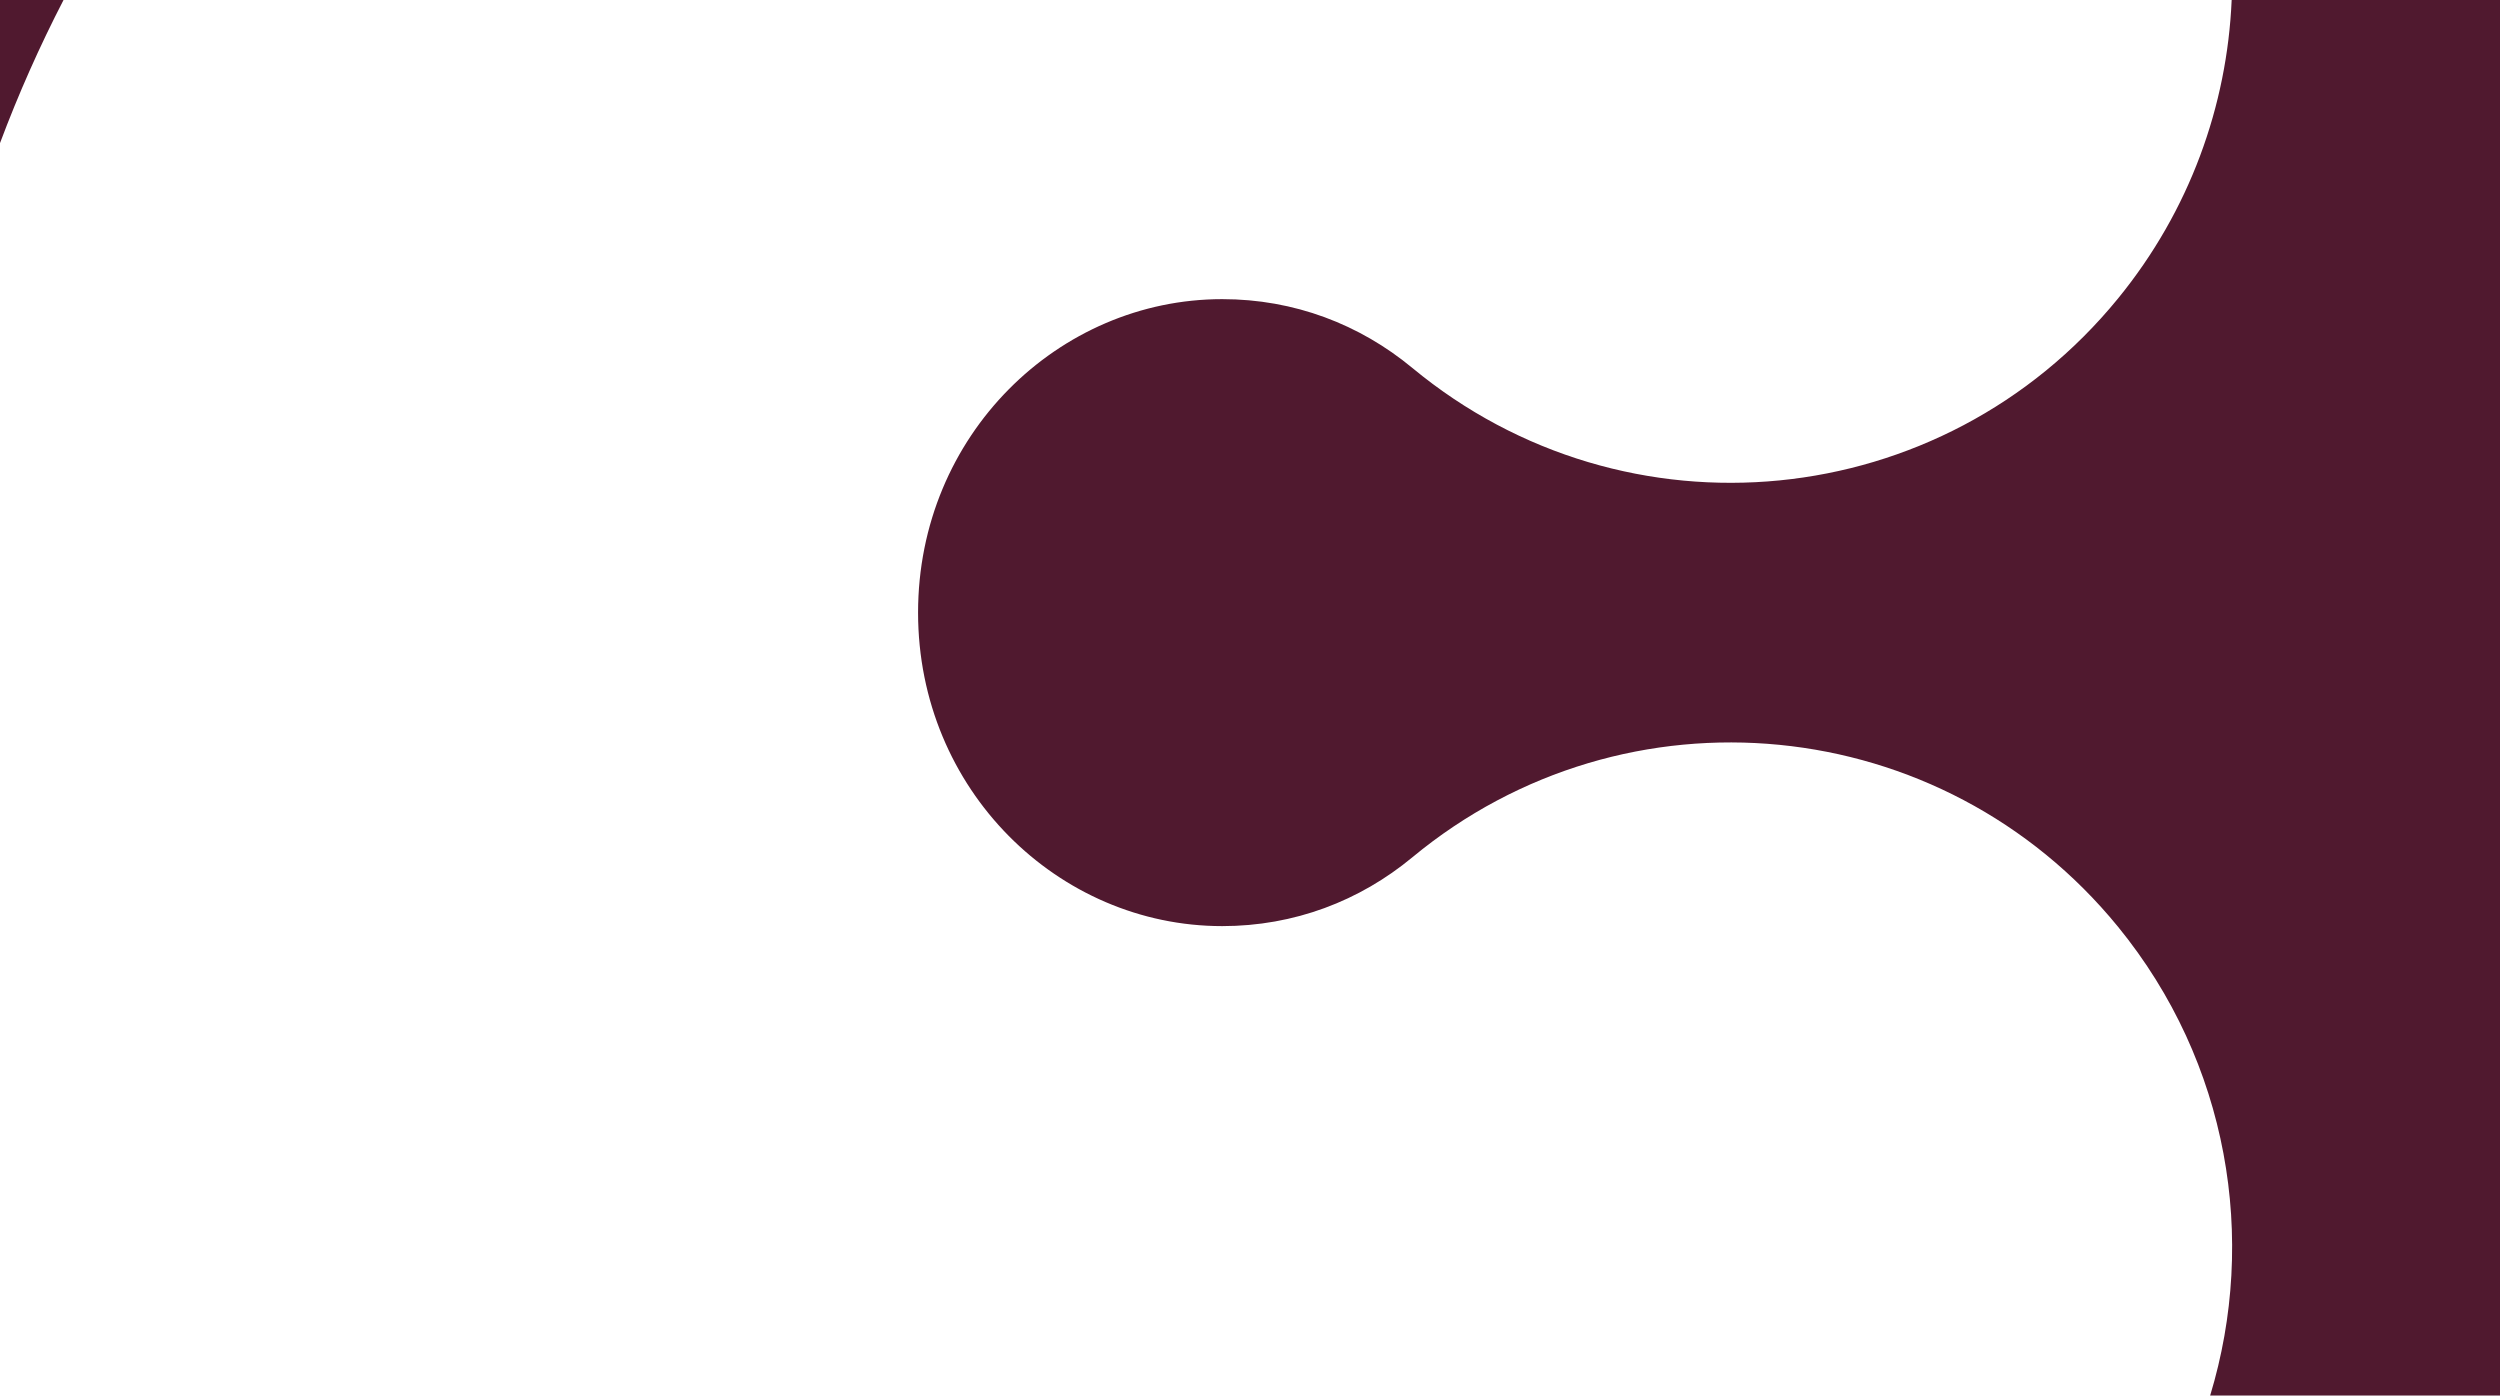 <svg width="1512" height="844" viewBox="0 0 1512 844" fill="none" xmlns="http://www.w3.org/2000/svg">
<path fill-rule="evenodd" clip-rule="evenodd" d="M739.187 180.921C640.102 180.921 555.249 263.278 555.249 370.518C555.249 477.758 640.102 560.114 739.187 560.114C782.768 560.114 822.35 544.862 854.159 518.525C983.54 411.397 1174.64 430.196 1280.99 560.519C1348.01 642.632 1365.39 749.427 1336.71 844H1512V0H1349.71C1346.97 63.841 1324.39 127.352 1280.99 180.517C1174.64 310.839 983.54 329.639 854.159 222.51C822.35 196.173 782.768 180.921 739.187 180.921ZM38.419 0L0 0V86.553C11.146 56.828 23.991 27.935 38.419 0Z" fill="#50192F"/>
</svg>
